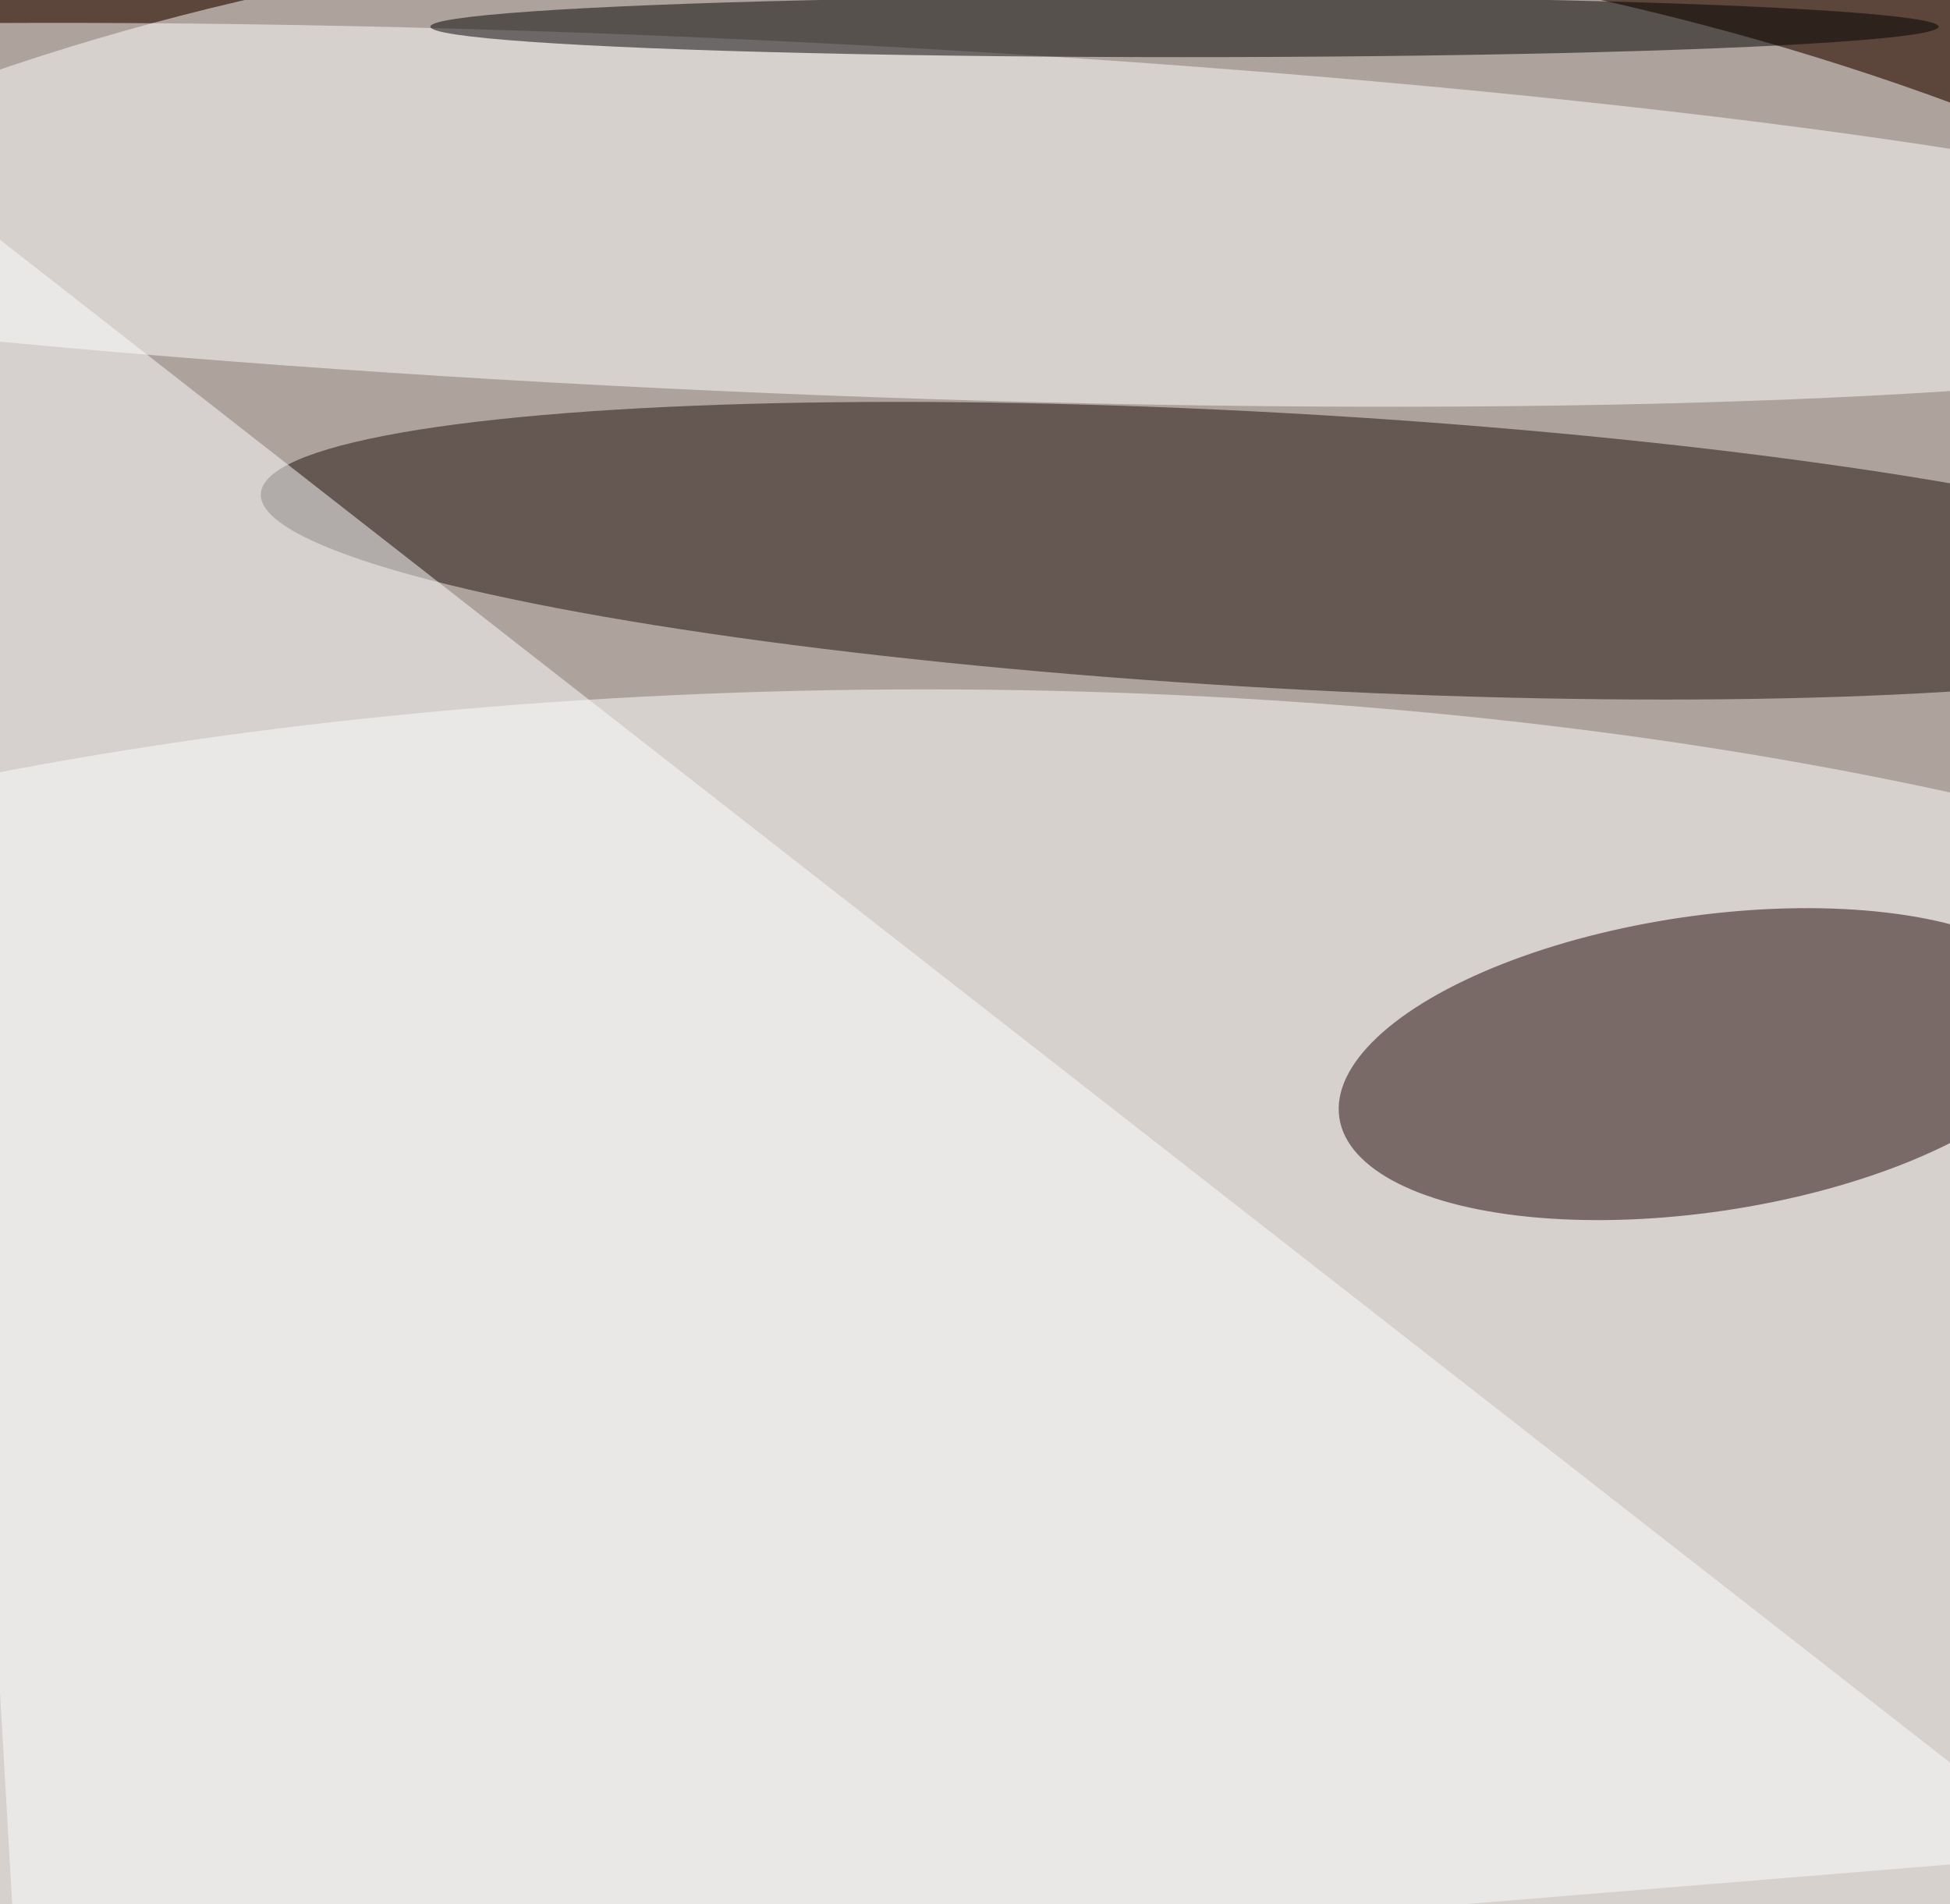 <svg xmlns="http://www.w3.org/2000/svg" viewBox="0 0 1024 1000"><filter id="a"><feGaussianBlur stdDeviation="36"/></filter><rect width="100%" height="100%" fill="#5c453a"/><g filter="url(#a)"><g fill-opacity=".5" transform="matrix(4 0 0 4 2 2)"><circle r="1" fill="#fff" transform="matrix(6.234 -155.277 254.795 10.229 130.5 145.3)"/><ellipse cx="121" cy="180" fill="#fff" rx="255" ry="90"/><circle r="1" fill="#fff" transform="matrix(-221.665 -10.066 1.049 -23.1 94.4 27.7)"/><circle r="1" fill="#1f0500" transform="matrix(-47.67 7.039 -2.84 -19.229 223 139.2)"/><circle r="1" fill="#1d0f09" transform="matrix(1.009 -18.046 133.956 7.489 167.7 71.8)"/><path fill="#feffff" d="M-12 22l283 221L2 265z"/><ellipse cx="155" cy="3" rx="99" ry="4"/></g></g></svg>